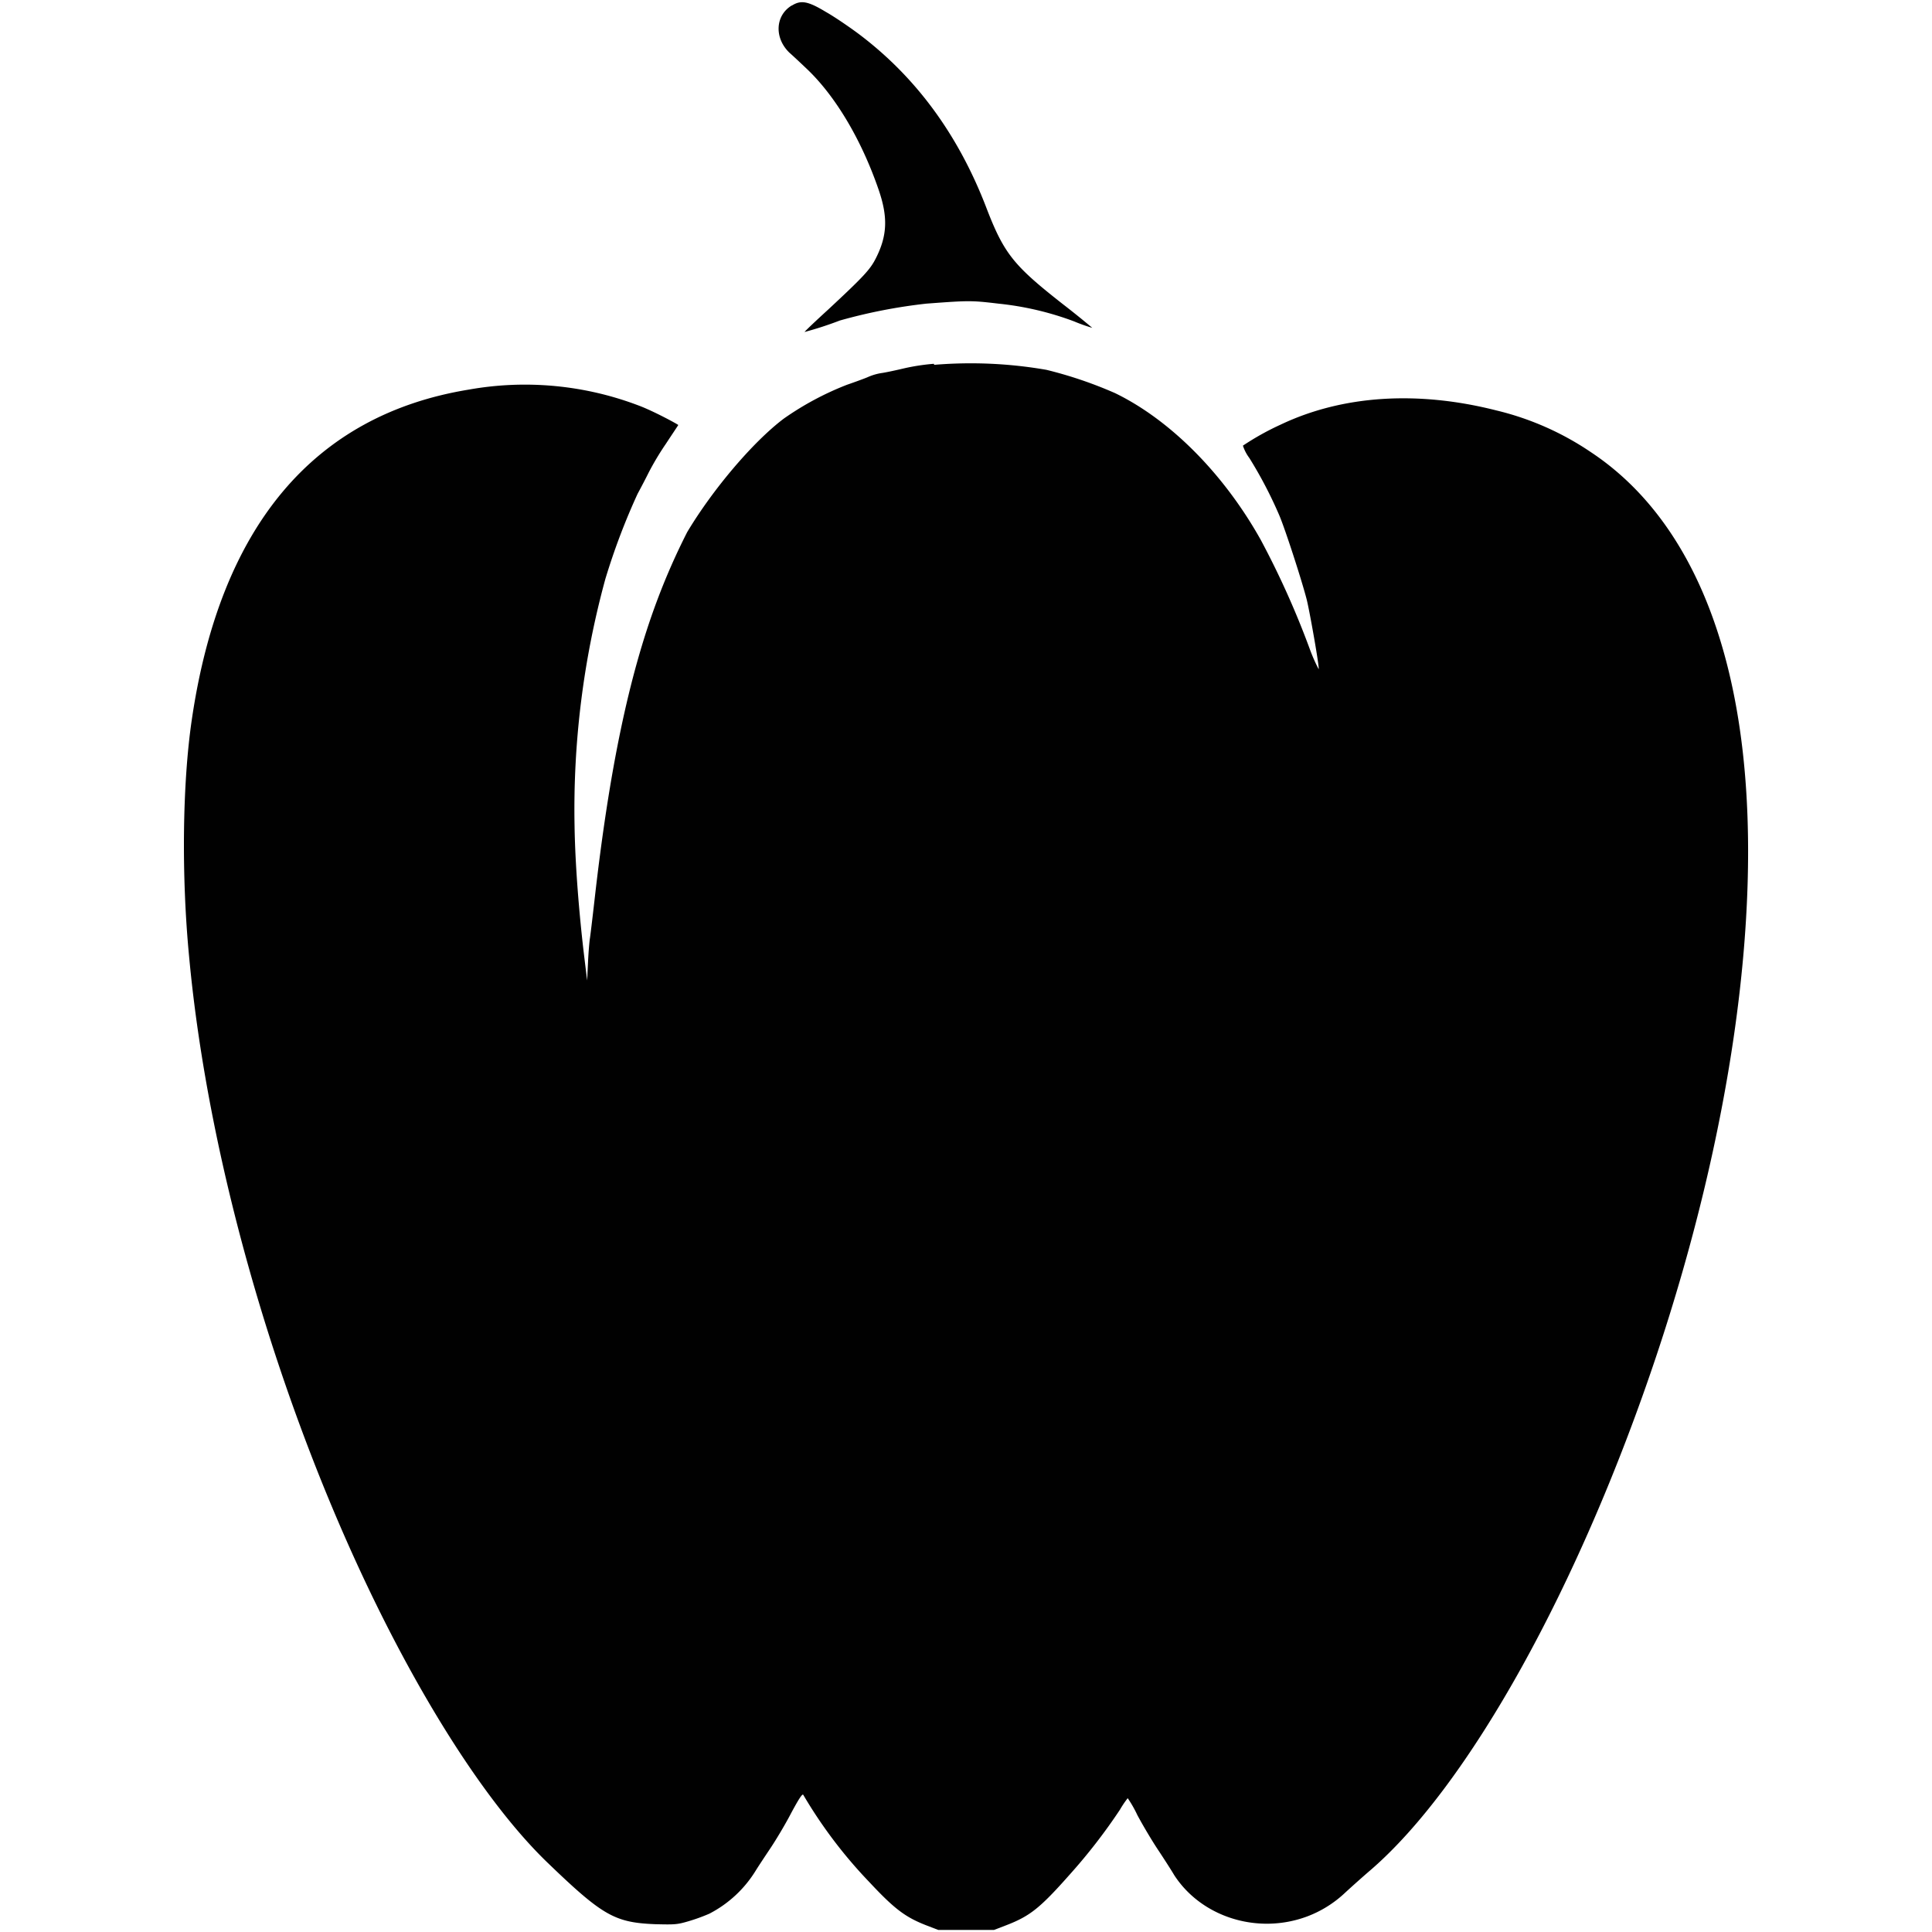 <svg id="Layer_1" data-name="Layer 1" xmlns="http://www.w3.org/2000/svg" viewBox="0 0 300 300"><defs><style>.cls-1{fill:#010101;}</style></defs><title>pepper</title><path class="cls-1" d="M122.91.87c-2.55,1.57-2.69,5.05-.32,7.32.57.5,1.74,1.6,2.56,2.38,4.48,4.19,8.56,11,11.26,18.82,1.49,4.29,1.38,7.17-.39,10.68-.89,1.78-1.89,2.85-7.42,8-2.06,1.88-3.7,3.44-3.66,3.48a55.39,55.39,0,0,0,5.47-1.78,83.15,83.15,0,0,1,13.42-2.62c6.67-.5,7-.5,11.22,0a47.06,47.06,0,0,1,11.75,2.76,25.72,25.72,0,0,0,2.81,1s-2-1.7-4.58-3.69c-7.74-6.07-9.16-7.85-12-15.3-4.37-11.22-10.94-20.1-19.81-26.74-1.49-1.1-3.73-2.63-5-3.34C125.44.16,124.37,0,123,.84Z"/><path class="cls-1" d="M145,56.49a32.77,32.77,0,0,0-4.76.74c-1.35.32-2.88.64-3.44.71a8.52,8.52,0,0,0-2.1.64c-.6.25-2.06.78-3.19,1.17A46.14,46.14,0,0,0,121.71,65c-4.76,3.59-11,10.94-15,17.62A103.07,103.07,0,0,0,102,93.34c-4.37,11.69-7.42,26.35-9.69,46.48-.32,2.81-.64,5.47-.71,5.9s-.22,2.06-.29,3.66l-.14,2.87-.5-4.12c-.74-6.25-1.35-13.7-1.45-19.74A135.62,135.62,0,0,1,94,89.9a103.13,103.13,0,0,1,5-13.21c.5-.92,1.28-2.41,1.74-3.34a43.78,43.78,0,0,1,2.66-4.44c1-1.52,1.89-2.84,1.92-2.91s-3.83-2.16-6.07-3A49.67,49.67,0,0,0,72.78,60.5c-24.07,3.94-38.6,21.23-43,51.27-1.45,9.87-1.63,24.08-.42,36.72,3,32.59,14.34,71.3,30.07,102.69,8.38,16.69,17.47,30.25,25.64,38.1,8.55,8.23,10.4,9.26,16.72,9.51,3,.07,3.34.07,5.22-.49a28.13,28.13,0,0,0,3.13-1.14,18.29,18.29,0,0,0,7.2-6.68c.5-.81,1.57-2.41,2.35-3.58s2.2-3.52,3.12-5.29c1.24-2.31,1.78-3.13,1.92-2.91A72.8,72.8,0,0,0,135,292.26c3.87,4.15,5.58,5.43,8.77,6.68l1.92.74h8.66l1.85-.71c3.69-1.42,5.25-2.63,9.87-7.85A87.71,87.71,0,0,0,173.91,281a15,15,0,0,1,1.2-1.78,18.26,18.26,0,0,1,1.5,2.63c.78,1.46,2.2,3.87,3.19,5.36s2.13,3.27,2.52,3.94c4.23,6.54,12.93,9.27,20.56,6.47a17.59,17.59,0,0,0,6-3.73c.89-.82,2.67-2.42,3.91-3.48,15.3-13.18,32.45-44.07,44.45-80,11.44-34.3,16.27-67.93,13.39-93.53C268.18,95,260.12,78.93,247.12,70.27a44.75,44.75,0,0,0-14.77-6.54c-12.28-3.12-23.93-2.34-33.48,2.2A41.77,41.77,0,0,0,193,69.2a6.63,6.63,0,0,0,1,1.92,66.48,66.48,0,0,1,4.69,9c.92,2.2,3.48,10.09,4.22,13,.43,1.7,2,10.51,1.85,10.79a25.93,25.93,0,0,1-1.39-3.16,134,134,0,0,0-7.59-16.9c-5.69-10.19-14-18.61-22.62-22.8a64.68,64.68,0,0,0-10.66-3.62,68.56,68.56,0,0,0-17.43-.78Z"/></svg>